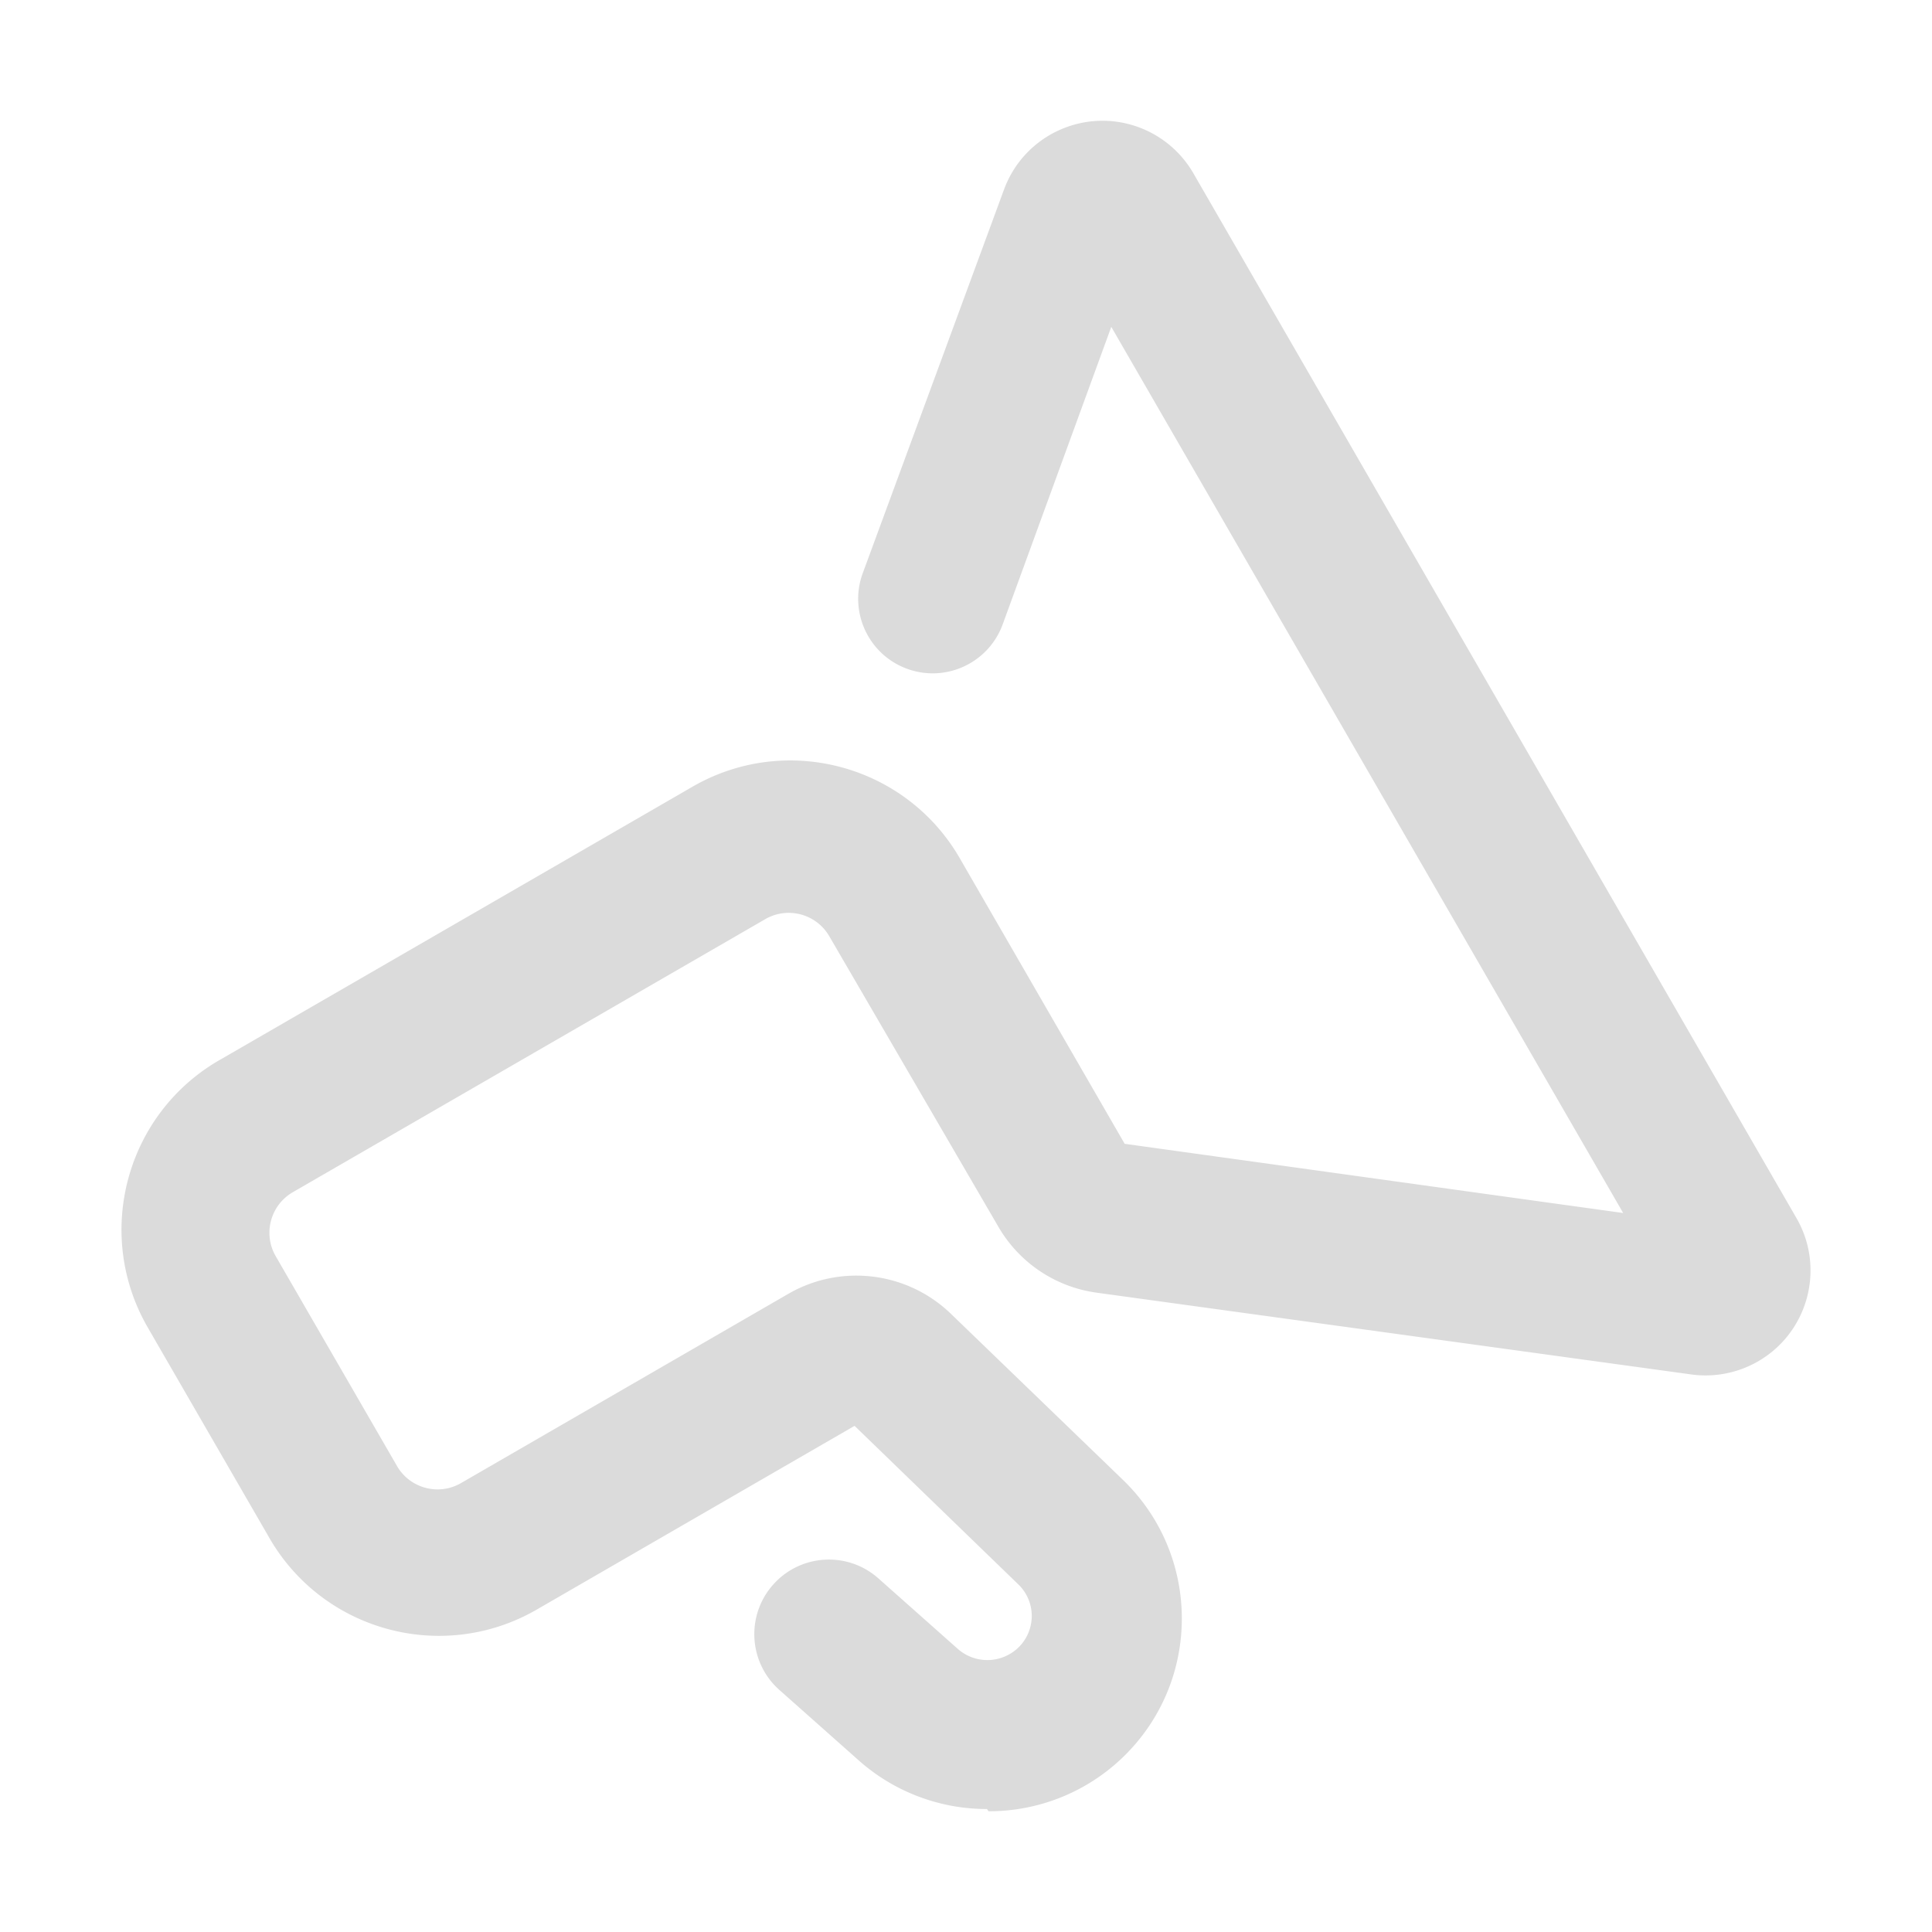 <?xml version="1.0" standalone="no"?><!DOCTYPE svg PUBLIC "-//W3C//DTD SVG 1.1//EN" "http://www.w3.org/Graphics/SVG/1.1/DTD/svg11.dtd"><svg t="1643597021443" class="icon" viewBox="0 0 1024 1024" version="1.1" xmlns="http://www.w3.org/2000/svg" p-id="5507" xmlns:xlink="http://www.w3.org/1999/xlink" width="200" height="200"><defs><style type="text/css"></style></defs><path d="M523.14 958.82c-24.98 0.04-49.12-9.08-67.83-25.63l-42.2-37.47c-16.34-14.48-17.84-39.47-3.35-55.8 14.48-16.34 39.47-17.84 55.8-3.35l42.2 37.47c7.57 6.6 18.47 7.71 27.21 2.76 11.21-6.29 15.19-20.47 8.9-31.68a23.228 23.228 0 0 0-4.17-5.39l-86.76-84-169.18 97.8c-49.83 28.25-113.13 10.75-141.38-39.08-0.07-0.12-0.13-0.24-0.2-0.35L77.9 702.87c-28.25-49.83-10.75-113.13 39.08-141.38 0.12-0.07 0.24-0.13 0.36-0.2l250.42-144.73c49.83-28.25 113.13-10.75 141.38 39.08 0.07 0.12 0.13 0.24 0.2 0.35l86.76 150.25 264.22 36.68L589 173.24l-57.58 157.75c-7.51 20.47-30.2 30.98-50.68 23.47-20.47-7.51-30.98-30.2-23.46-50.68l74.93-203.49c10.68-28.79 42.68-43.48 71.47-32.8 12.07 4.48 22.21 13 28.7 24.12l319.83 554.08c15.3 26.63 6.12 60.62-20.51 75.92a55.603 55.603 0 0 1-35.09 6.9l-315.49-43.38a71.398 71.398 0 0 1-52.06-35.1l-89.52-153.8c-6.87-11.86-22.04-15.92-33.91-9.07L155.2 631.89c-11.86 6.87-15.92 22.04-9.07 33.91l64.28 111.21c6.87 11.86 22.04 15.92 33.91 9.07l173.92-100.56c27.74-15.76 62.54-11.43 85.58 10.65l91.1 87.94c40.73 39.03 42.11 103.69 3.08 144.42A102.143 102.143 0 0 1 523.93 960l-0.79-1.18z" fill="#dbdbdb" p-id="5508"></path></svg>
